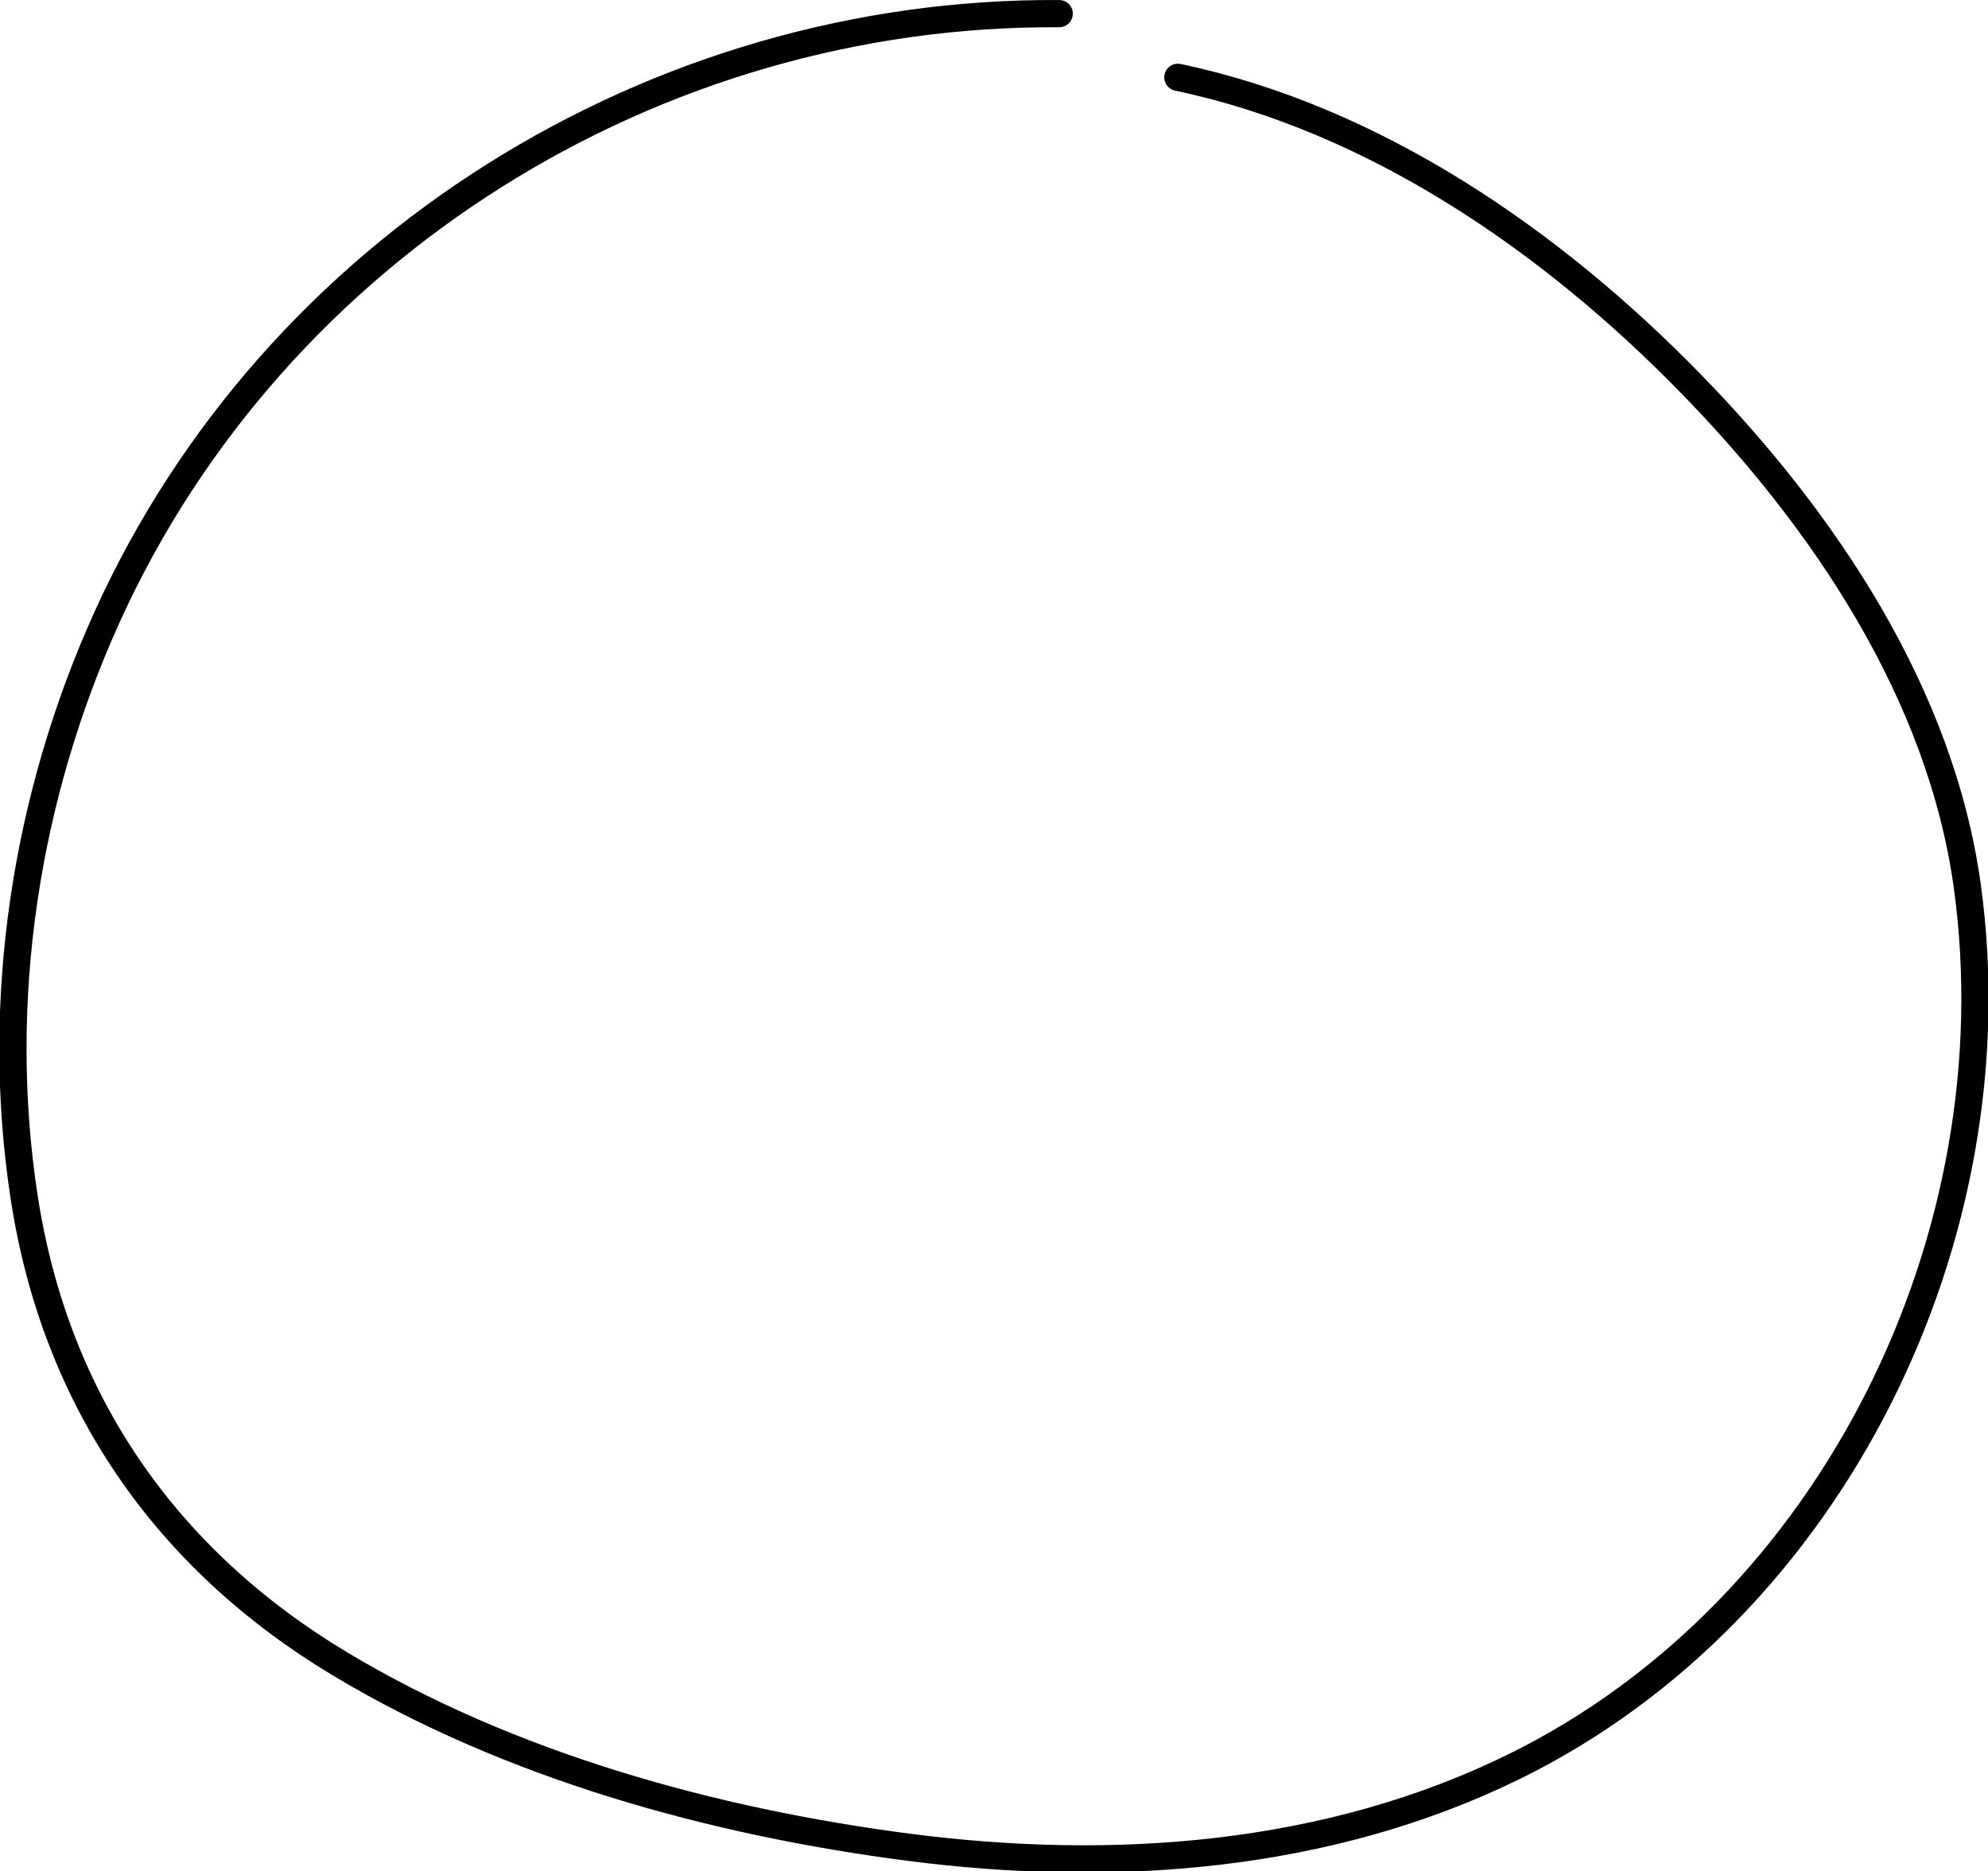 <?xml version="1.0" encoding="UTF-8" standalone="no"?>
<svg
   xmlns:dc="http://purl.org/dc/elements/1.1/"
   xmlns:cc="http://creativecommons.org/ns#"
   xmlns:rdf="http://www.w3.org/1999/02/22-rdf-syntax-ns#"
   xmlns:svg="http://www.w3.org/2000/svg"
   xmlns="http://www.w3.org/2000/svg"
   xmlns:sodipodi="http://sodipodi.sourceforge.net/DTD/sodipodi-0.dtd"
   xmlns:inkscape="http://www.inkscape.org/namespaces/inkscape"
   width="69.712mm"
   height="65.624mm"
   viewBox="0 0 69.712 65.624"
   version="1.1"
   id="svg1095"
   sodipodi:docname="handdrawn-circle2.svg"
   inkscape:version="0.92.3 (2405546, 2018-03-11)">
  <sodipodi:namedview
     pagecolor="#ffffff"
     bordercolor="#666666"
     borderopacity="1"
     objecttolerance="10"
     gridtolerance="10"
     guidetolerance="10"
     inkscape:pageopacity="0"
     inkscape:pageshadow="2"
     inkscape:window-width="777"
     inkscape:window-height="480"
     id="namedview10"
     showgrid="false"
     inkscape:zoom="0.95150512"
     inkscape:cx="131.73904"
     inkscape:cy="124.01405"
     inkscape:window-x="0"
     inkscape:window-y="27"
     inkscape:window-maximized="0"
     inkscape:current-layer="svg1095" />
  <defs
     id="defs1089" />
  <g
     id="layer1"
     transform="translate(-92.9,-75.956)">
    <g
       id="layer1-7"
       style="display:inline"
       transform="translate(116.416,-43.089)">
      <g
         id="layer1-4"
         transform="translate(-140.607,-65.768)"
         style="fill:none;fill-opacity:1;stroke:#000000;stroke-width:1;stroke-linecap:square;stroke-linejoin:miter;stroke-miterlimit:4;stroke-dasharray:none;stroke-opacity:1;paint-order:stroke markers fill">
        <g
           id="g1329"
           transform="matrix(0.353,0,0,-0.353,154.346,183.713)"
           style="fill:none;fill-opacity:1;stroke:#000000;stroke-width:2.835;stroke-linecap:square;stroke-linejoin:miter;stroke-miterlimit:4;stroke-dasharray:none;stroke-opacity:1;paint-order:stroke markers fill">
          <path
             d="M -0.316,-4.472 C -40.491,-4.207 -78.221,-27.655 -94.876,-64.36 c -8.147,-17.953 -11.266,-38.276 -8.246,-57.801 3.105,-20.073 14.02,-35.843 31.357,-46.251 16.878,-10.133 37.105,-15.707 56.504,-18.219 20.313,-2.63 41.631,-1.107 60.225,8.059 31.651,15.602 49.69,52.8 44.929,87.393 C 87.253,-72.008 75.64,-54.765 62.382,-41.18 48.597,-27.055 31.035,-14.913 11.468,-10.796"
             style="fill:none;fill-opacity:1;fill-rule:nonzero;stroke:#000000;stroke-width:2.703;stroke-linecap:round;stroke-linejoin:miter;stroke-miterlimit:4;stroke-dasharray:none;stroke-opacity:1;paint-order:stroke markers fill"
             id="path1331"
             inkscape:connector-curvature="0" />
        </g>
      </g>
    </g>
  </g>
</svg>
